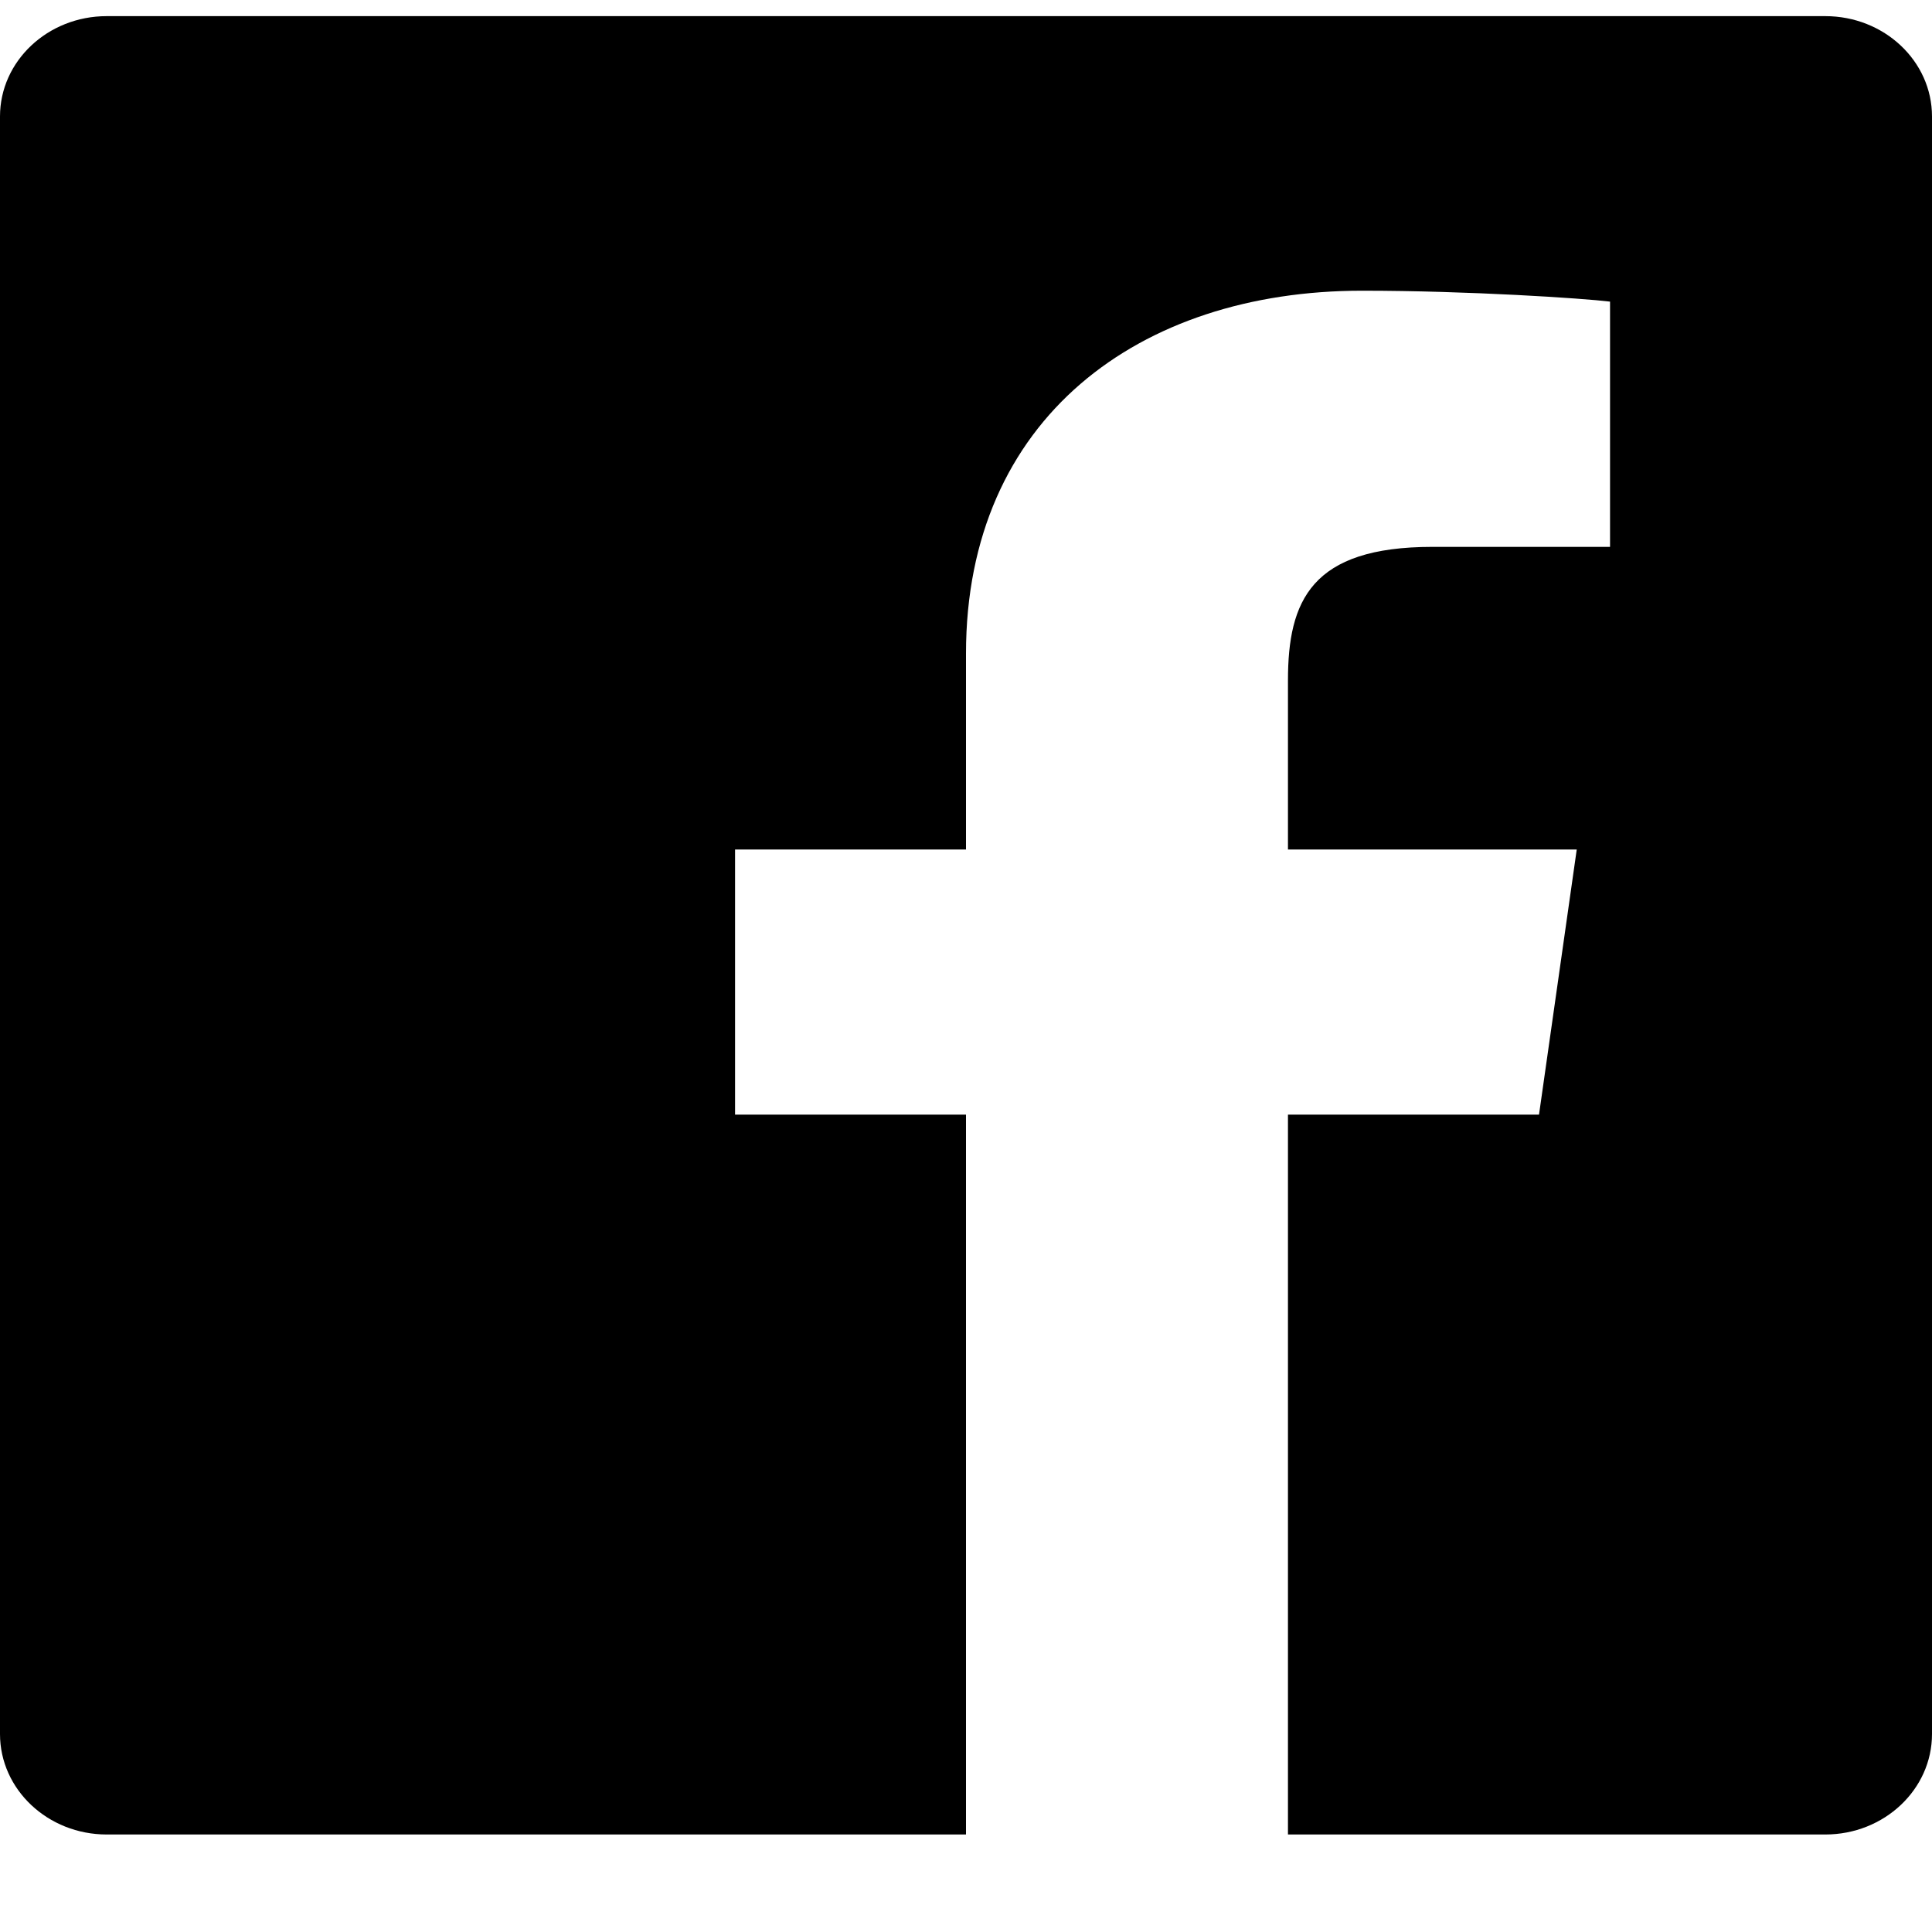 <svg width="17" height="17" viewBox="0 0 17 17" fill="none" xmlns="http://www.w3.org/2000/svg">
<path d="M16.061 0.142H0.939C0.421 0.142 0 0.537 0 1.025V15.258C0 15.746 0.421 16.142 0.939 16.142H8.5V9.808H6.468V7.475H8.5V5.75C8.5 3.683 10.023 2.558 11.984 2.558C12.923 2.558 13.932 2.625 14.167 2.654V4.812H12.604C11.537 4.812 11.333 5.287 11.333 5.987V7.475H13.874L13.542 9.808H11.333V16.142H16.061C16.579 16.142 17 15.746 17 15.258V1.025C17 0.537 16.579 0.142 16.061 0.142Z" fill="black"/>
</svg>
